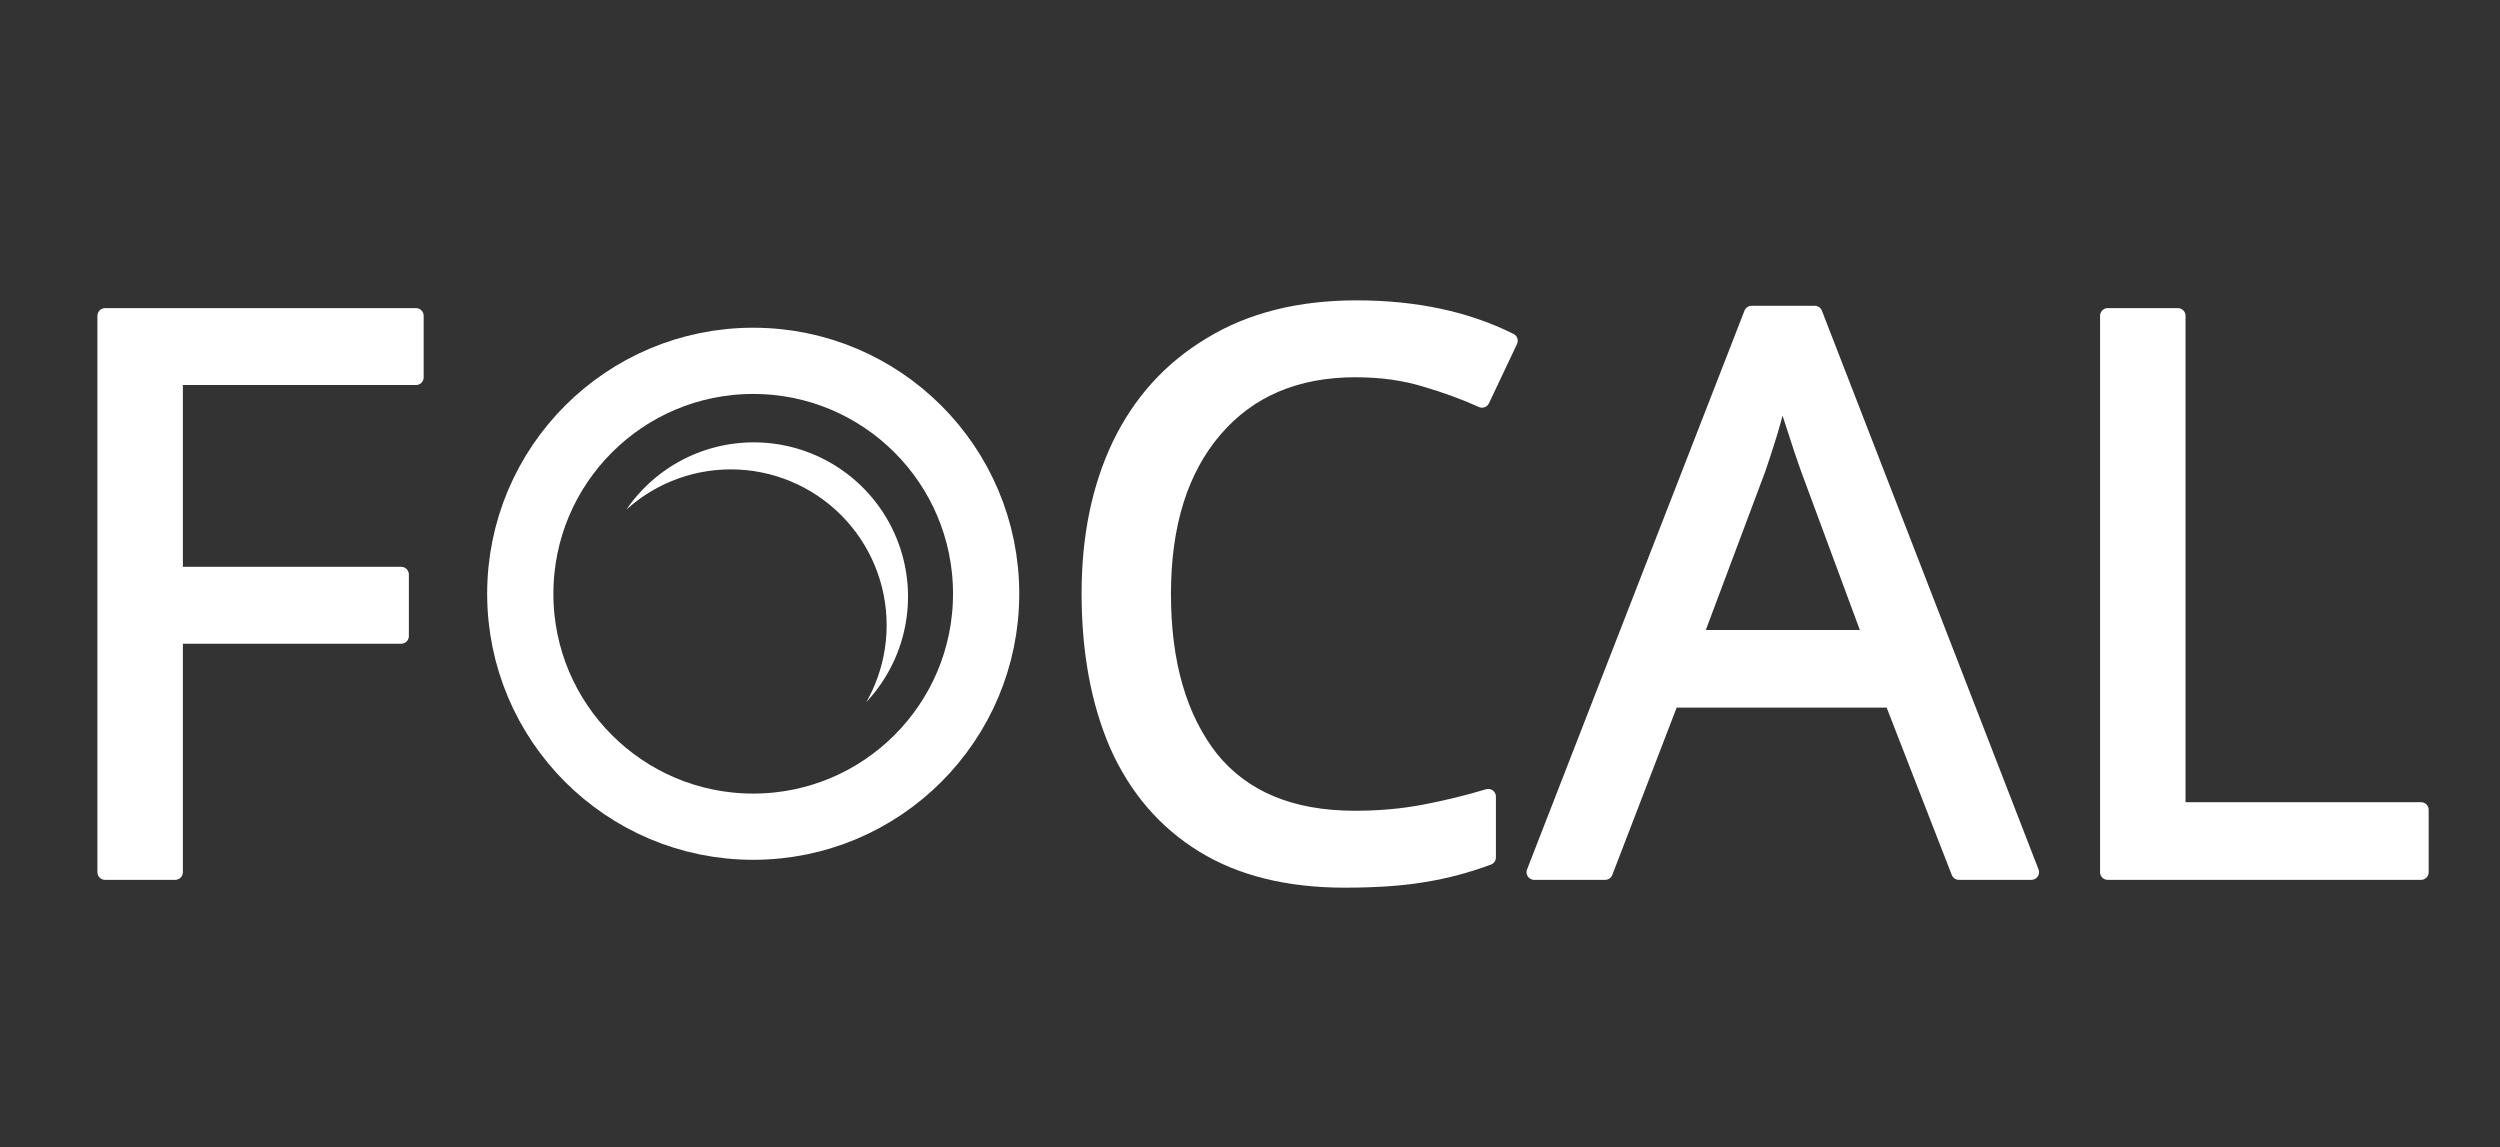<?xml version="1.0" encoding="UTF-8" standalone="no"?>
<!-- Created with Inkscape (http://www.inkscape.org/) -->

<svg
   width="162.977mm"
   height="74.799mm"
   viewBox="0 0 162.977 74.799"
   version="1.1"
   id="svg2855"
   sodipodi:docname="logo-path.svg"
   inkscape:version="1.2.1 (9c6d41e, 2022-07-14)"
   inkscape:export-filename="logo.png"
   inkscape:export-xdpi="500"
   inkscape:export-ydpi="500"
   xmlns:inkscape="http://www.inkscape.org/namespaces/inkscape"
   xmlns:sodipodi="http://sodipodi.sourceforge.net/DTD/sodipodi-0.dtd"
   xmlns="http://www.w3.org/2000/svg"
   xmlns:svg="http://www.w3.org/2000/svg">
  <rect x="0" y="0" width="162.977" height="74.799" fill="#333333" stroke="none"/>
  <sodipodi:namedview
     id="namedview2857"
     pagecolor="#6e6e6e"
     bordercolor="#000000"
     borderopacity="0.25"
     inkscape:showpageshadow="2"
     inkscape:pageopacity="0"
     inkscape:pagecheckerboard="true"
     inkscape:deskcolor="#d1d1d1"
     inkscape:document-units="mm"
     showgrid="false"
     inkscape:zoom="0.75324012"
     inkscape:cx="347.16685"
     inkscape:cy="47.129726"
     inkscape:window-width="1512"
     inkscape:window-height="859"
     inkscape:window-x="0"
     inkscape:window-y="38"
     inkscape:window-maximized="1"
     inkscape:current-layer="layer1" />
  <defs
     id="defs2852">
    <inkscape:path-effect
       effect="powerclip"
       id="path-effect11374"
       is_visible="true"
       lpeversion="1"
       inverse="true"
       flatten="false"
       hide_clip="false"
       message="Use fill-rule evenodd on &lt;b&gt;fill and stroke&lt;/b&gt; dialog if no flatten result after convert clip to paths." />
    <clipPath
       clipPathUnits="userSpaceOnUse"
       id="clipPath11370">
      <circle
         style="display:none;fill:#ffffff;fill-opacity:1;stroke:none;stroke-width:6.273;stroke-dasharray:none;stroke-opacity:1"
         id="circle11372"
         cx="78.531"
         cy="52.605"
         r="10.157"
         inkscape:label="path6205-2-2-2"
         d="M 88.688,52.605 A 10.157,10.157 0 0 1 78.531,62.762 10.157,10.157 0 0 1 68.373,52.605 10.157,10.157 0 0 1 78.531,42.448 10.157,10.157 0 0 1 88.688,52.605 Z" />
      <path
         id="lpe_path-effect11374"
         style="fill:#ffffff;fill-opacity:1;stroke:none;stroke-width:6.273;stroke-dasharray:none;stroke-opacity:1"
         class="powerclip"
         d="M 64.969,35.687 H 95.08 V 65.797 H 64.969 Z M 88.688,52.605 A 10.157,10.157 0 0 0 78.531,42.448 10.157,10.157 0 0 0 68.373,52.605 10.157,10.157 0 0 0 78.531,62.762 10.157,10.157 0 0 0 88.688,52.605 Z" />
    </clipPath>
  </defs>
  <g
     inkscape:label="Layer 1"
     inkscape:groupmode="layer"
     id="layer1"
     transform="translate(-30.886,-11.849)">
    <g
       aria-label="F   CAL"
       id="text425-1-5"
       style="font-size:50.8px;font-family:Kokonor;-inkscape-font-specification:Kokonor;fill:#ffffff;stroke:#ffffff;stroke-linecap:round;stroke-linejoin:round;stroke-miterlimit:3.3">
      <path
         d="m 42.308,68.707 h -4.572 V 32.436 h 20.269 v 4.013 H 42.308 v 12.852 h 14.732 v 4.013 H 42.308 Z"
         style="font-family:'Noto Sans';-inkscape-font-specification:'Noto Sans'"
         id="path11429" />
      <path
         d="m 119.269,35.941 q -5.842,0 -9.195,3.912 -3.353,3.912 -3.353,10.719 0,6.756 3.099,10.719 3.15,3.912 9.398,3.912 2.388,0 4.521,-0.406 2.134,-0.406 4.166,-1.016 v 3.962 q -2.032,0.762 -4.216,1.118 -2.134,0.356 -5.131,0.356 -5.537,0 -9.246,-2.286 -3.708,-2.286 -5.588,-6.502 -1.829,-4.216 -1.829,-9.906 0,-5.486 1.981,-9.652 2.032,-4.216 5.944,-6.553 3.912,-2.388 9.5,-2.388 5.74,0 10.008,2.134 l -1.829,3.861 q -1.676,-0.762 -3.759,-1.372 -2.032,-0.61 -4.47,-0.61 z"
         style="font-family:'Noto Sans';-inkscape-font-specification:'Noto Sans'"
         id="path11431" />
      <path
         d="m 158.589,68.707 -4.369,-11.227 h -14.376 l -4.318,11.227 h -4.623 l 14.173,-36.424 h 4.115 l 14.122,36.424 z m -9.804,-26.264 q -0.152,-0.406 -0.508,-1.473 -0.356,-1.067 -0.711,-2.184 -0.305,-1.168 -0.508,-1.778 -0.356,1.575 -0.813,3.099 -0.457,1.473 -0.762,2.337 l -4.115,10.973 h 11.481 z"
         style="font-family:'Noto Sans';-inkscape-font-specification:'Noto Sans'"
         id="path11433" />
      <path
         d="M 168.291,68.707 V 32.436 h 4.572 v 32.207 h 15.85 v 4.064 z"
         style="font-family:'Noto Sans';-inkscape-font-specification:'Noto Sans'"
         id="path11435" />
    </g>
    <circle
       style="fill:none;fill-opacity:1;stroke:#ffffff;stroke-width:4.317;stroke-dasharray:none;stroke-opacity:1"
       id="path550-5-3-2-2"
       cx="79.988"
       cy="50.557"
       r="15.185" />
    <path
       style="fill:#ffffff;fill-opacity:1;stroke-width:4.893;stroke-linecap:round;stroke-linejoin:round;stroke-miterlimit:3.3;stroke-dasharray:none"
       id="path10604"
       inkscape:label="path10604"
       clip-path="url(#clipPath11370)"
       inkscape:path-effect="#path-effect11374"
       sodipodi:type="arc"
       sodipodi:cx="80.024246"
       sodipodi:cy="50.742031"
       sodipodi:rx="10.055362"
       sodipodi:ry="10.055362"
       d="M 90.08,50.742 A 10.055,10.055 0 0 1 80.024,60.797 10.055,10.055 0 0 1 69.969,50.742 10.055,10.055 0 0 1 80.024,40.687 10.055,10.055 0 0 1 90.08,50.742 Z" />
  </g>
</svg>
